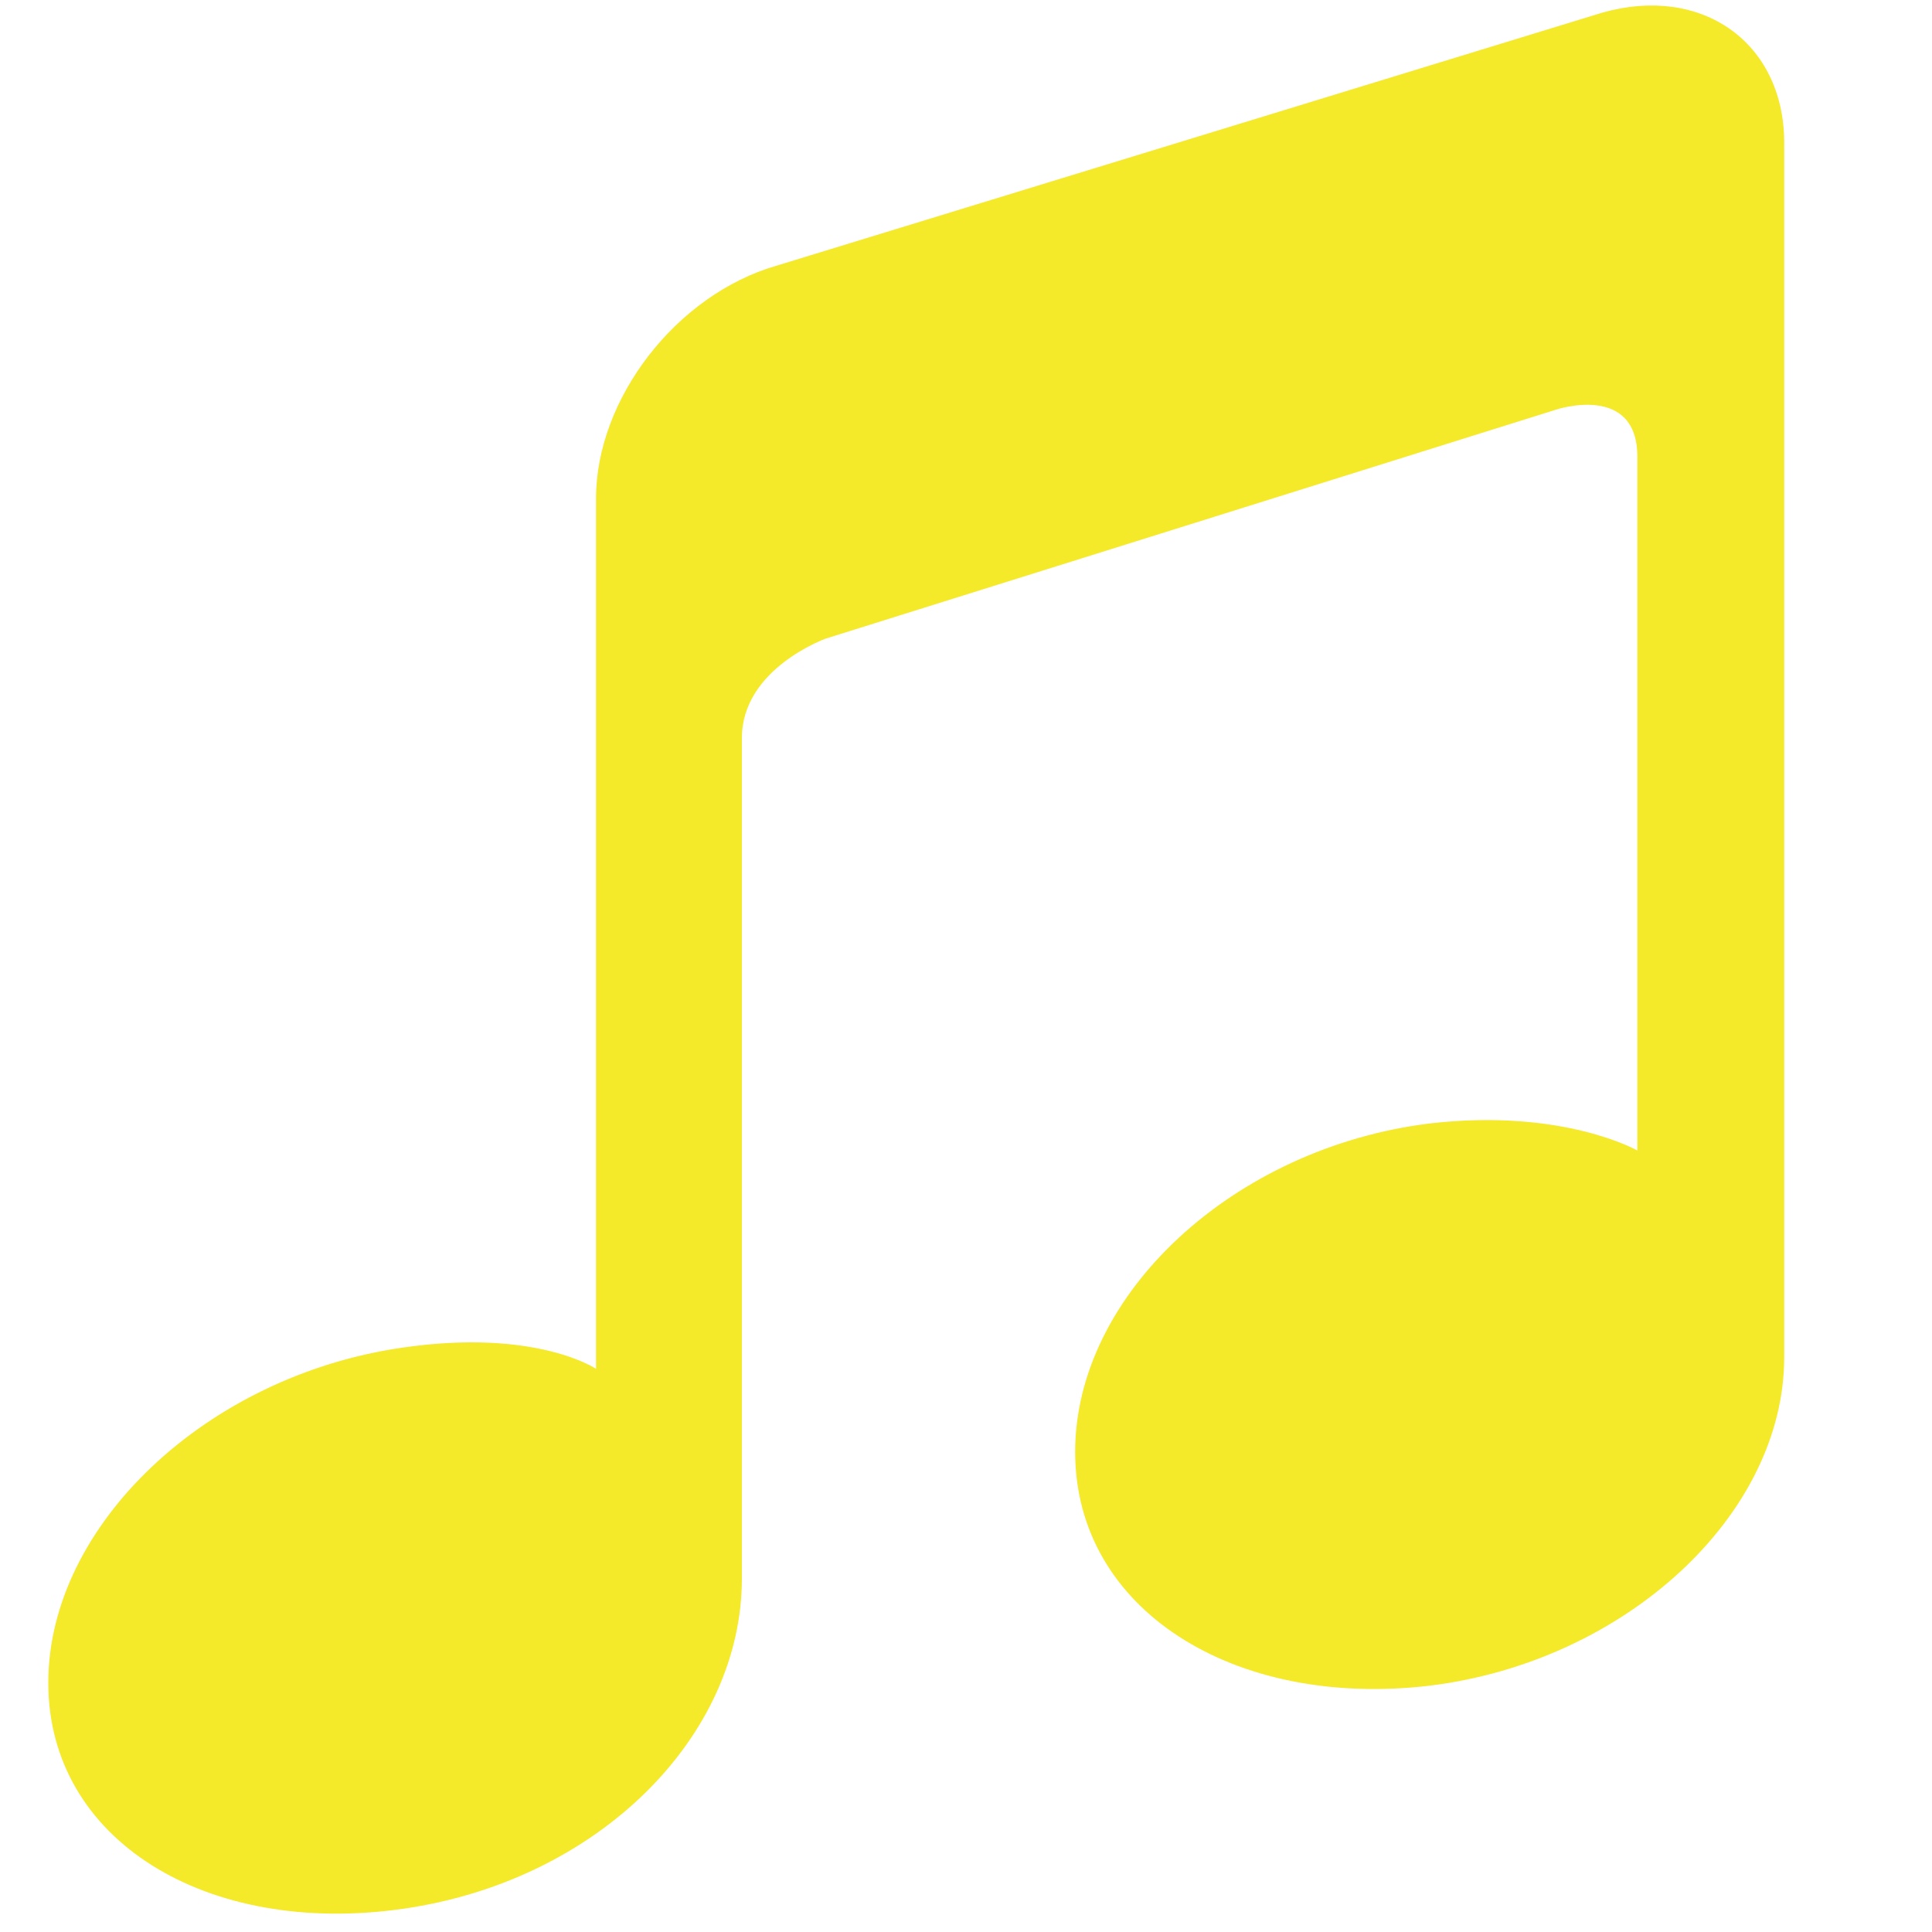 <?xml version="1.0" standalone="no"?><!DOCTYPE svg PUBLIC "-//W3C//DTD SVG 1.1//EN" "http://www.w3.org/Graphics/SVG/1.1/DTD/svg11.dtd"><svg class="icon" width="128px" height="128.00px" viewBox="0 0 1024 1024" version="1.1" xmlns="http://www.w3.org/2000/svg"><path d="M849.408 6.656L411.648 140.8c-53.248 15.36-95.744 70.656-95.744 123.392v461.312S284.16 704 213.504 714.24C109.568 729.088 25.6 808.448 25.6 891.904s83.968 134.656 187.904 119.808c103.936-14.848 179.712-91.648 179.712-175.104v-445.44c0-36.864 44.544-52.736 44.544-52.736l387.072-121.344s43.008-14.336 43.008 25.088v367.616s-39.424-22.528-110.08-14.336c-103.936 12.8-187.904 90.624-187.904 174.08S653.824 905.728 757.76 893.44c103.936-12.8 187.904-90.624 187.904-174.08V74.752c-0.512-52.224-43.52-82.944-96.256-68.096z" fill="#f4ea2a" /></svg>